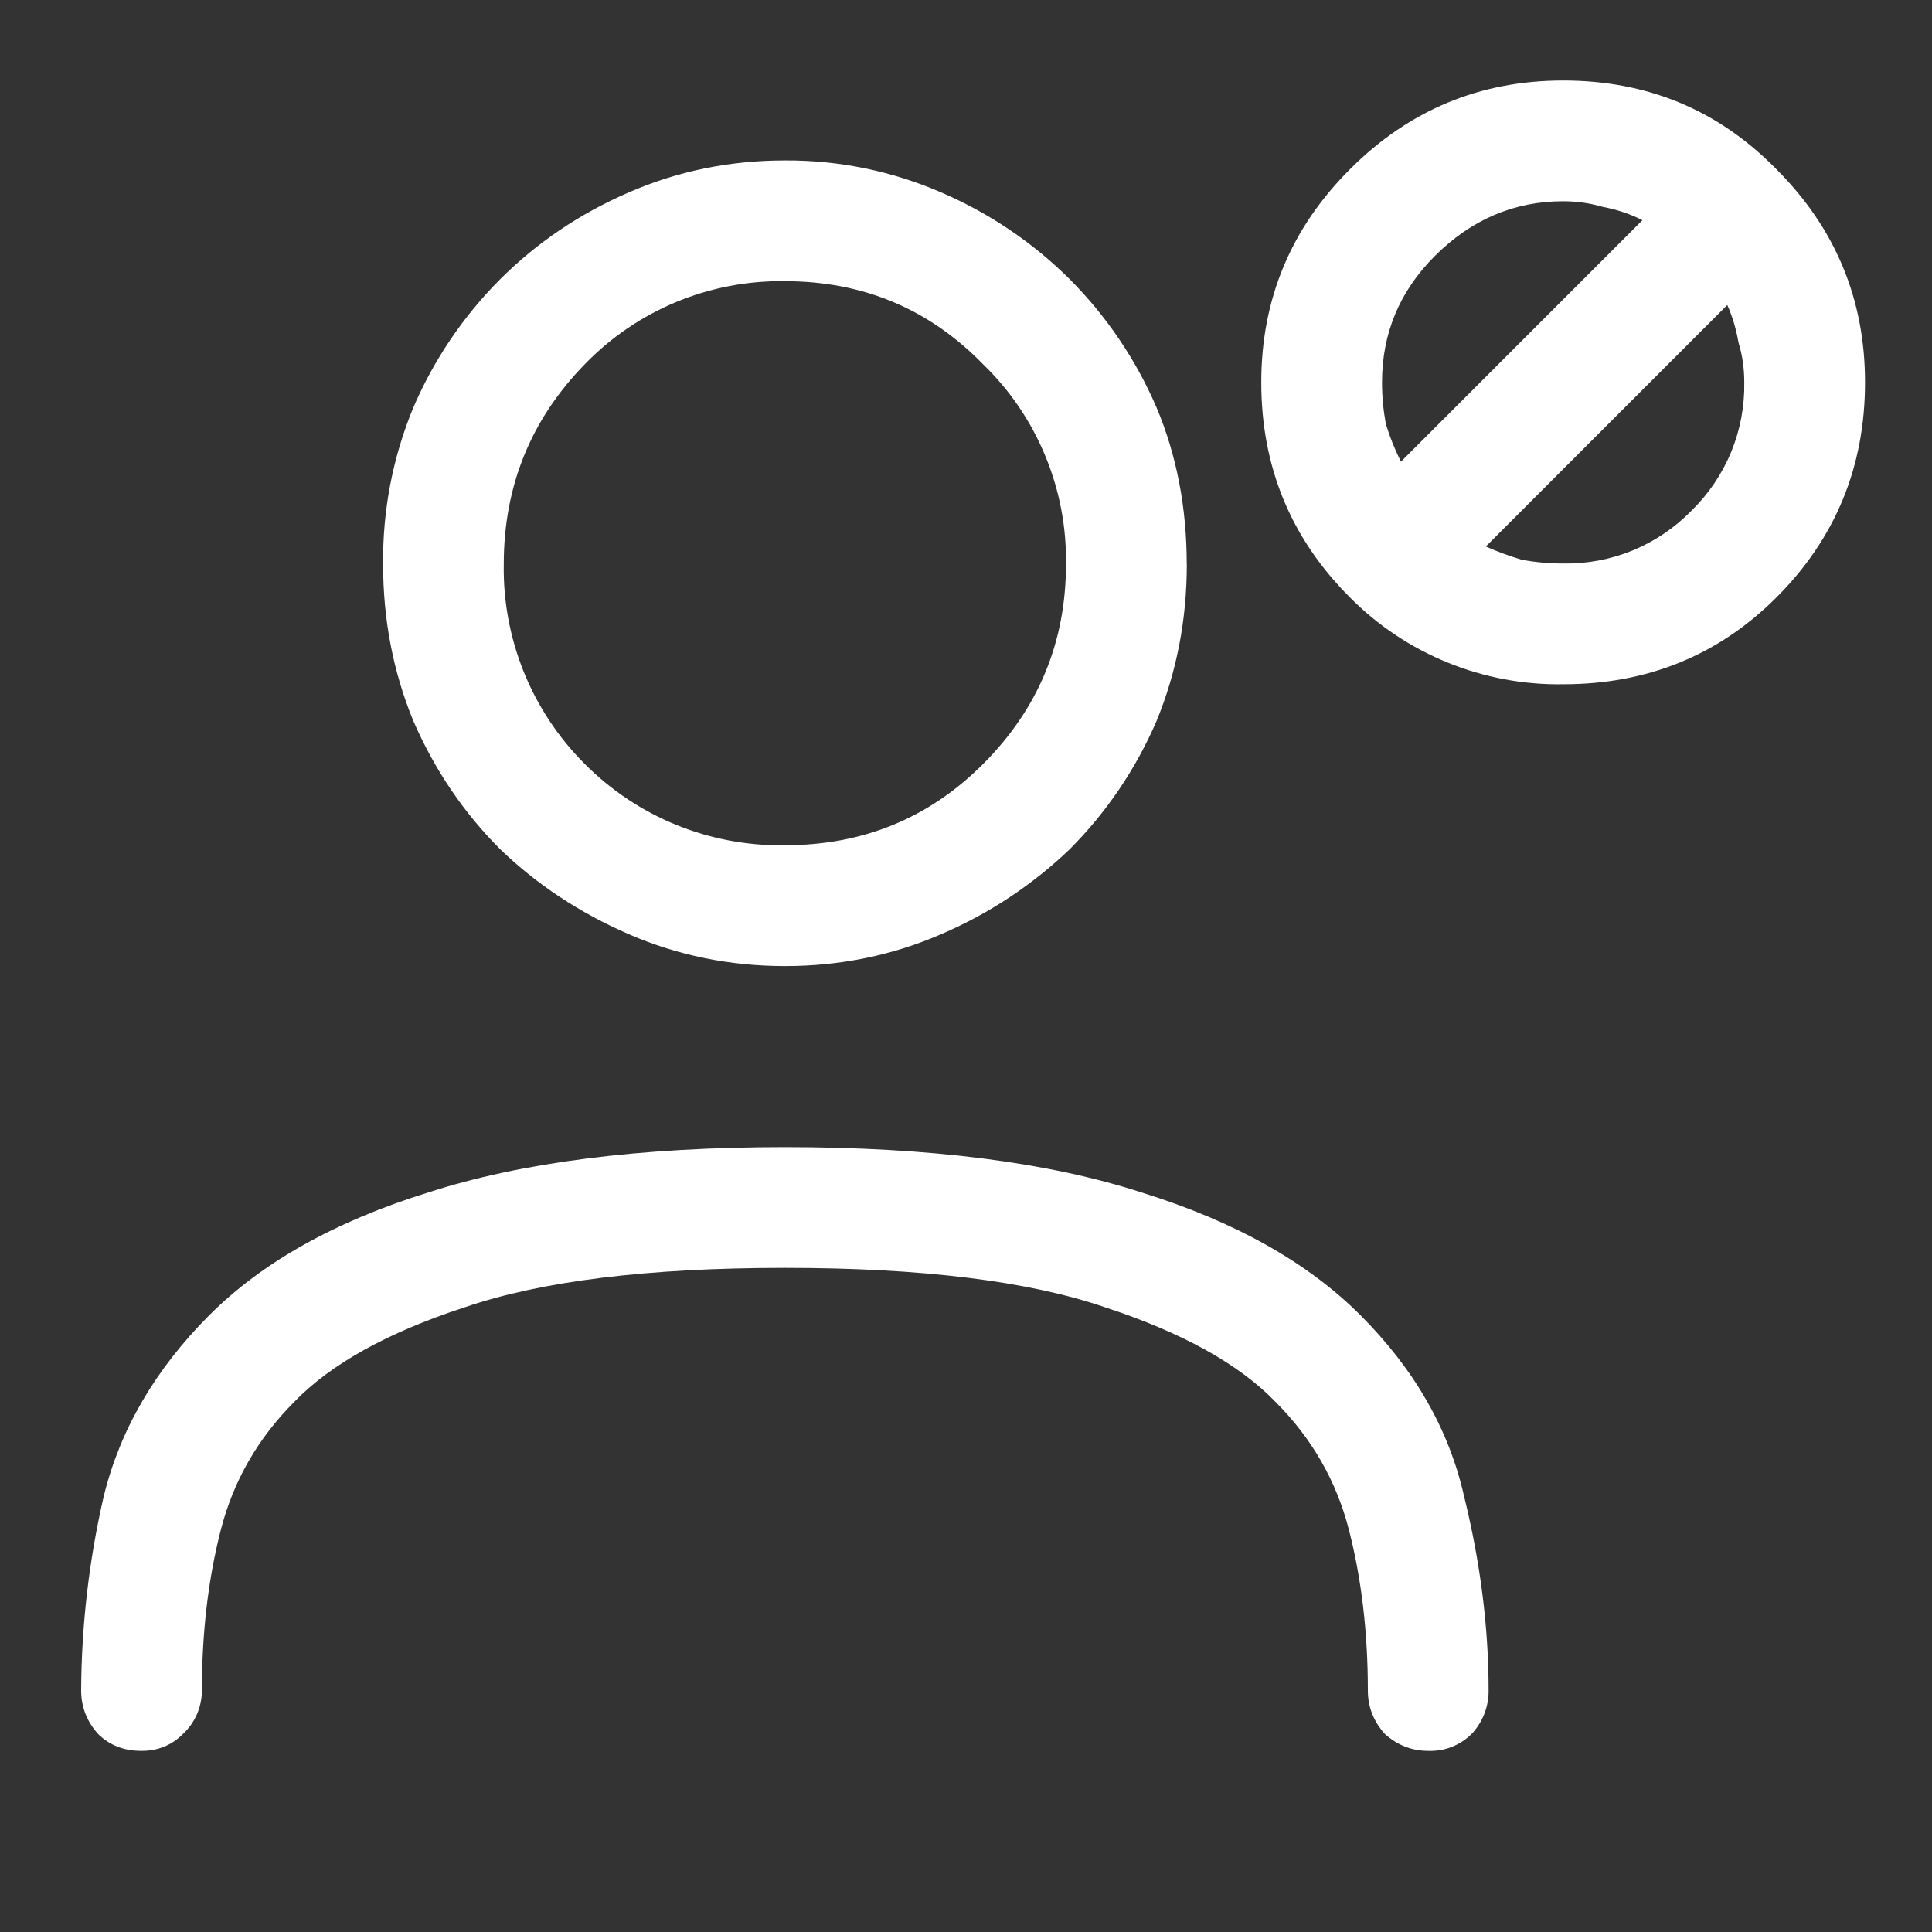<svg  viewBox="0 0 24 24" fill="white" xmlns="http://www.w3.org/2000/svg">
<rect x="0" y="0" width="24" height="24" fill="#333333" stroke="none"/>
<path d="M14.742 7.008C14.742 6.305 14.617 5.656 14.367 5.062C14.111 4.468 13.746 3.928 13.29 3.47C12.831 3.013 12.29 2.648 11.696 2.392C11.082 2.125 10.42 1.989 9.751 1.993C9.063 1.993 8.415 2.126 7.806 2.392C7.196 2.657 6.666 3.017 6.212 3.47C5.755 3.929 5.389 4.469 5.134 5.064C4.879 5.681 4.752 6.342 4.759 7.009C4.759 7.696 4.884 8.345 5.134 8.954C5.399 9.564 5.759 10.094 6.212 10.548C6.665 10.985 7.196 11.337 7.806 11.603C8.416 11.868 9.064 12.001 9.751 12.001C10.439 12.001 11.087 11.868 11.696 11.603C12.286 11.35 12.826 10.992 13.29 10.548C13.747 10.089 14.112 9.549 14.368 8.954C14.618 8.344 14.743 7.696 14.743 7.009L14.742 7.008ZM13.242 7.008C13.242 7.977 12.898 8.805 12.211 9.492C11.539 10.164 10.719 10.5 9.75 10.5C9.289 10.508 8.832 10.422 8.405 10.249C7.978 10.076 7.591 9.818 7.266 9.492C6.94 9.167 6.682 8.779 6.509 8.353C6.336 7.926 6.25 7.469 6.258 7.008C6.258 6.039 6.594 5.211 7.266 4.523C7.588 4.191 7.974 3.928 8.401 3.751C8.829 3.574 9.287 3.486 9.75 3.493C10.719 3.493 11.54 3.836 12.21 4.523C12.543 4.845 12.806 5.231 12.983 5.659C13.161 6.086 13.249 6.545 13.242 7.008Z" />
<path d="M2.742 19.008C2.586 19.617 2.508 20.281 2.508 21C2.508 21.101 2.487 21.201 2.447 21.294C2.406 21.387 2.347 21.471 2.273 21.54C2.133 21.68 1.961 21.75 1.758 21.75C1.539 21.75 1.359 21.68 1.218 21.54C1.078 21.383 1.008 21.203 1.008 21C1.012 20.187 1.106 19.378 1.289 18.586C1.492 17.758 1.93 17.008 2.602 16.336C3.258 15.68 4.164 15.172 5.32 14.813C6.477 14.438 7.953 14.25 9.75 14.25C11.547 14.25 13.023 14.437 14.18 14.813C15.336 15.172 16.242 15.68 16.898 16.336C17.57 17.008 18 17.758 18.187 18.586C18.391 19.414 18.492 20.219 18.492 21C18.494 21.2 18.418 21.394 18.281 21.54C18.21 21.61 18.126 21.664 18.034 21.701C17.941 21.737 17.842 21.753 17.743 21.75C17.539 21.75 17.359 21.68 17.203 21.54C17.062 21.383 16.992 21.203 16.992 21C16.992 20.281 16.914 19.618 16.758 19.008C16.602 18.398 16.297 17.867 15.844 17.414C15.391 16.945 14.688 16.555 13.734 16.242C12.781 15.914 11.453 15.75 9.75 15.75C8.046 15.75 6.719 15.914 5.766 16.242C4.812 16.554 4.109 16.945 3.656 17.414C3.203 17.868 2.898 18.398 2.742 19.008Z" />
<path d="M15.668 4.75C15.668 5.797 16.035 6.688 16.77 7.422C17.116 7.771 17.529 8.046 17.984 8.231C18.439 8.416 18.927 8.508 19.418 8.5C20.465 8.5 21.348 8.14 22.067 7.422C22.801 6.688 23.168 5.797 23.168 4.75C23.168 3.719 22.801 2.836 22.067 2.102C21.347 1.367 20.465 1 19.418 1C18.387 1 17.504 1.367 16.77 2.102C16.035 2.836 15.668 3.719 15.668 4.75ZM19.418 2.5C19.59 2.5 19.754 2.524 19.91 2.57C20.082 2.602 20.246 2.656 20.403 2.735L17.403 5.735C17.327 5.584 17.264 5.427 17.215 5.265C17.184 5.095 17.168 4.923 17.168 4.75C17.168 4.14 17.387 3.617 17.824 3.18C18.278 2.727 18.809 2.5 19.418 2.5ZM19.418 7C19.246 7 19.074 6.985 18.903 6.953C18.751 6.908 18.602 6.853 18.457 6.789L21.457 3.789C21.52 3.929 21.567 4.086 21.597 4.258C21.645 4.414 21.668 4.578 21.668 4.75C21.673 5.046 21.618 5.341 21.505 5.615C21.392 5.889 21.224 6.137 21.012 6.344C20.805 6.556 20.557 6.724 20.283 6.837C20.009 6.95 19.715 7.005 19.418 7Z" />
</svg>
